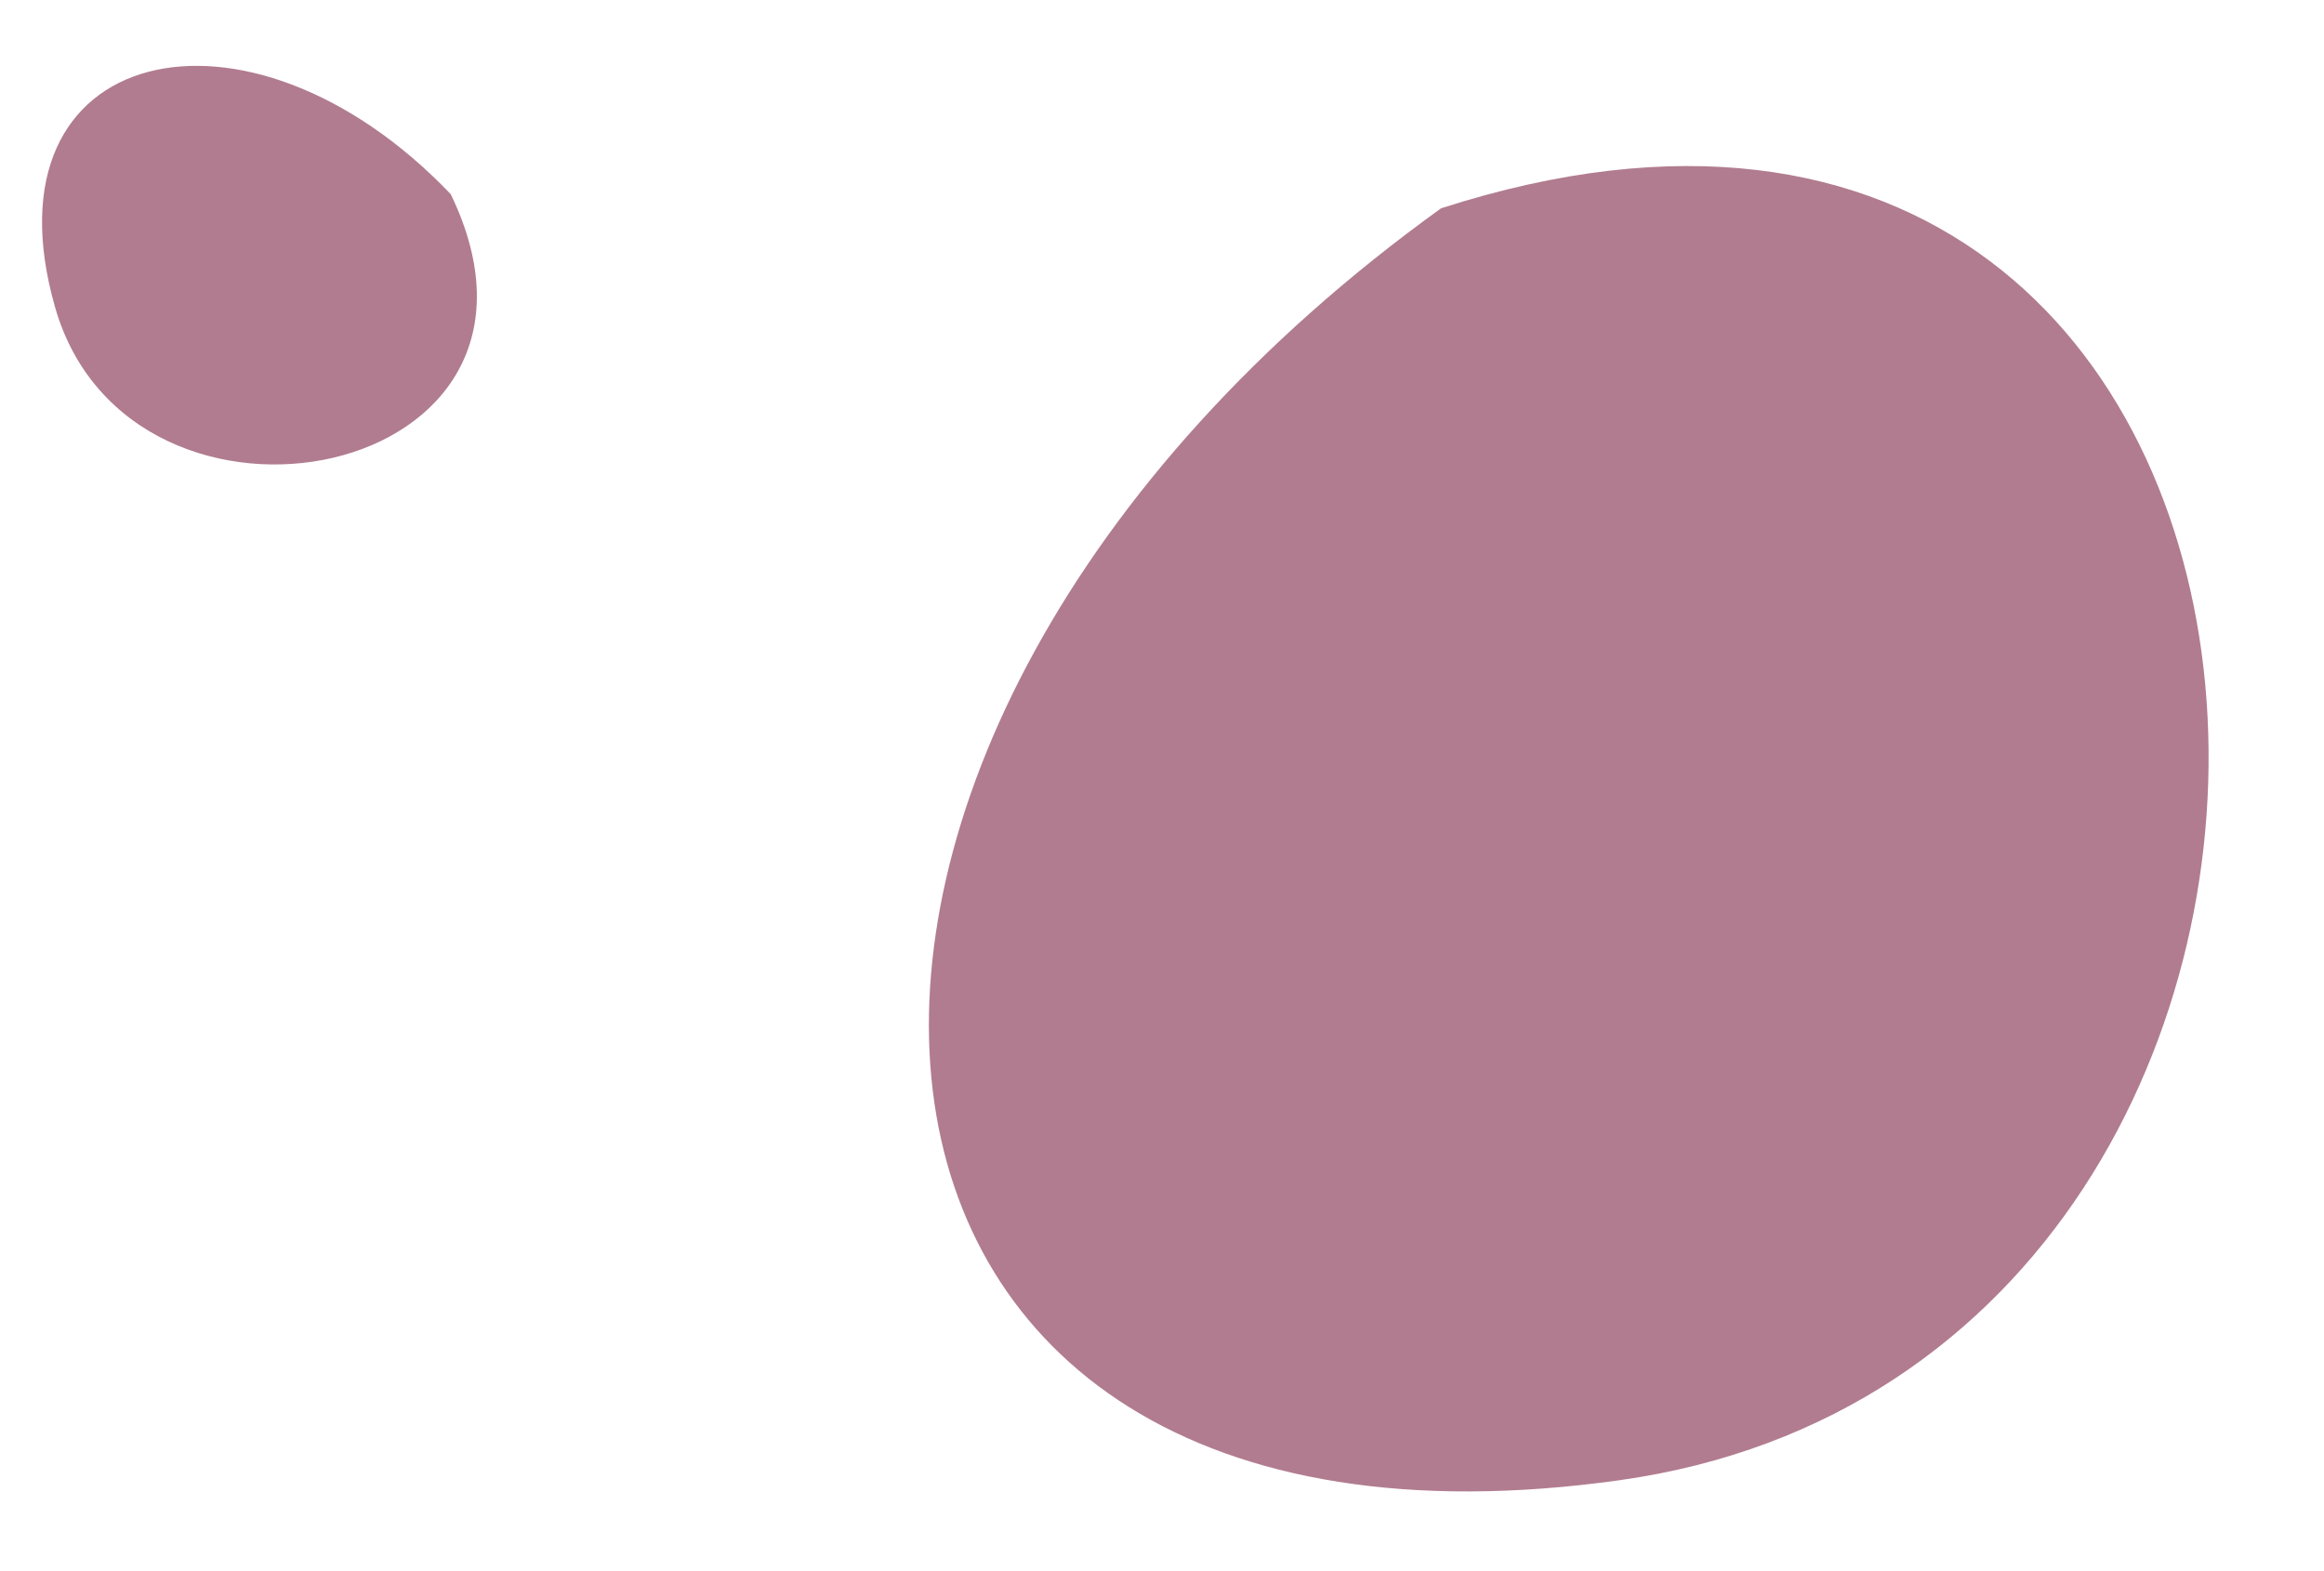 <svg width="71" height="48" viewBox="0 0 71 48" fill="none" xmlns="http://www.w3.org/2000/svg">
<path d="M44.027 6.363C73.092 -3.005 75.395 41.58 49.488 45.221C23.581 48.862 21.235 22.774 44.027 6.363Z" fill="#B17C8F"/>
<path d="M13.771 5.933C18.027 14.743 3.98 17.442 1.681 9.381C-0.618 1.32 7.557 -0.575 13.771 5.933Z" fill="#B17C8F"/>
</svg>
